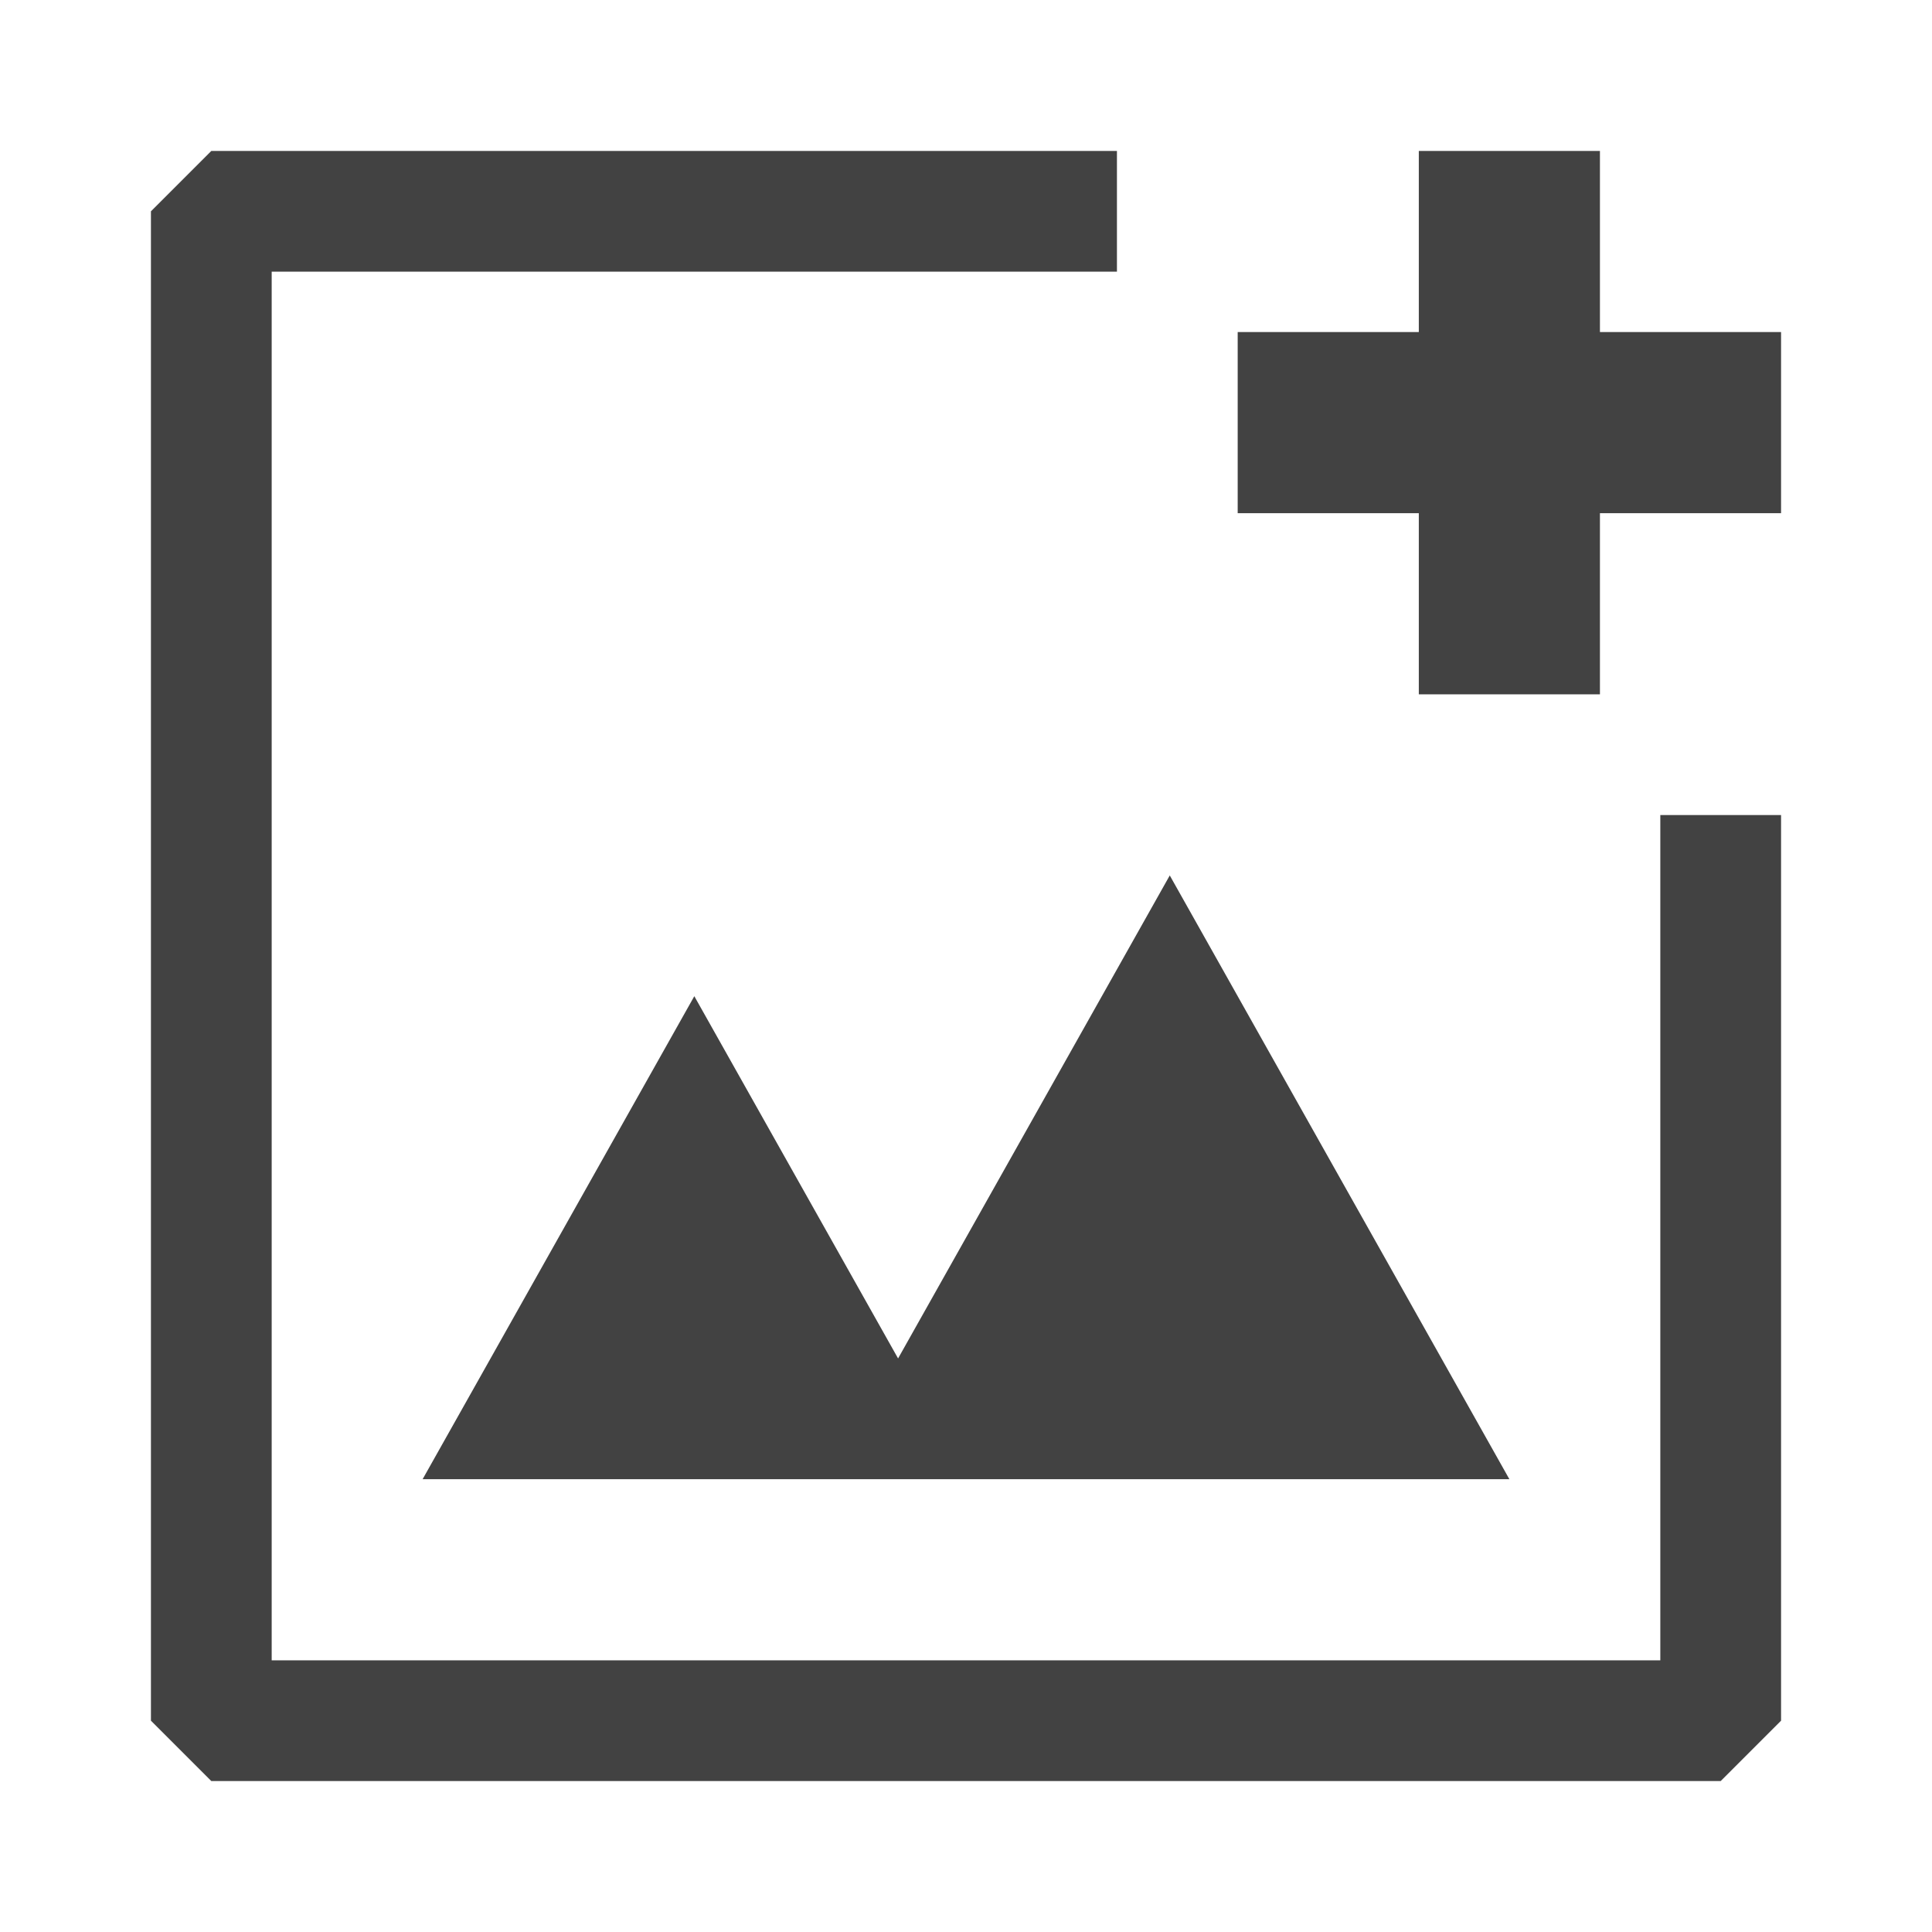 <?xml version="1.0" encoding="UTF-8" standalone="no"?>
<svg
   height="16"
   viewBox="0 -960 640 640"
   width="16"
   version="1.1"
   id="svg1"
   sodipodi:docname="image.svg"
   inkscape:version="1.3.2 (091e20e, 2023-11-25, custom)"
   xmlns:inkscape="http://www.inkscape.org/namespaces/inkscape"
   xmlns:sodipodi="http://sodipodi.sourceforge.net/DTD/sodipodi-0.dtd"
   xmlns="http://www.w3.org/2000/svg"
   xmlns:svg="http://www.w3.org/2000/svg">
  <defs
     id="defs1" />
  <sodipodi:namedview
     id="namedview1"
     pagecolor="#ffffff"
     bordercolor="#000000"
     borderopacity="0.25"
     inkscape:showpageshadow="2"
     inkscape:pageopacity="0.0"
     inkscape:pagecheckerboard="0"
     inkscape:deskcolor="#d1d1d1"
     inkscape:zoom="49.9375"
     inkscape:cx="7.9899875"
     inkscape:cy="8"
     inkscape:window-width="1920"
     inkscape:window-height="1013"
     inkscape:window-x="-9"
     inkscape:window-y="-9"
     inkscape:window-maximized="1"
     inkscape:current-layer="svg1" />
  <path
     d="m 70,-370 -20,-20 v -500 l 20,-20 h 300 v 40 H 90 v 460 h 460 v -280 h 40 v 300 l -20,20 z m 400,-360 v -60 h -60 v -60 h 60 v -60 h 60 v 60 h 60 v 60 h -60 v 60 z"
     id="path1"
     style="fill:#424242;fill-opacity:1;stroke-width:1"
     sodipodi:nodetypes="ccccccccccccccccccccccccccc" />
  <path
     d="M 140,-470 H 500 L 387.5,-670 297.5,-510 230,-630 Z"
     style="fill:#424242;fill-opacity:1;stroke-width:1"
     id="path1-4" />
</svg>
